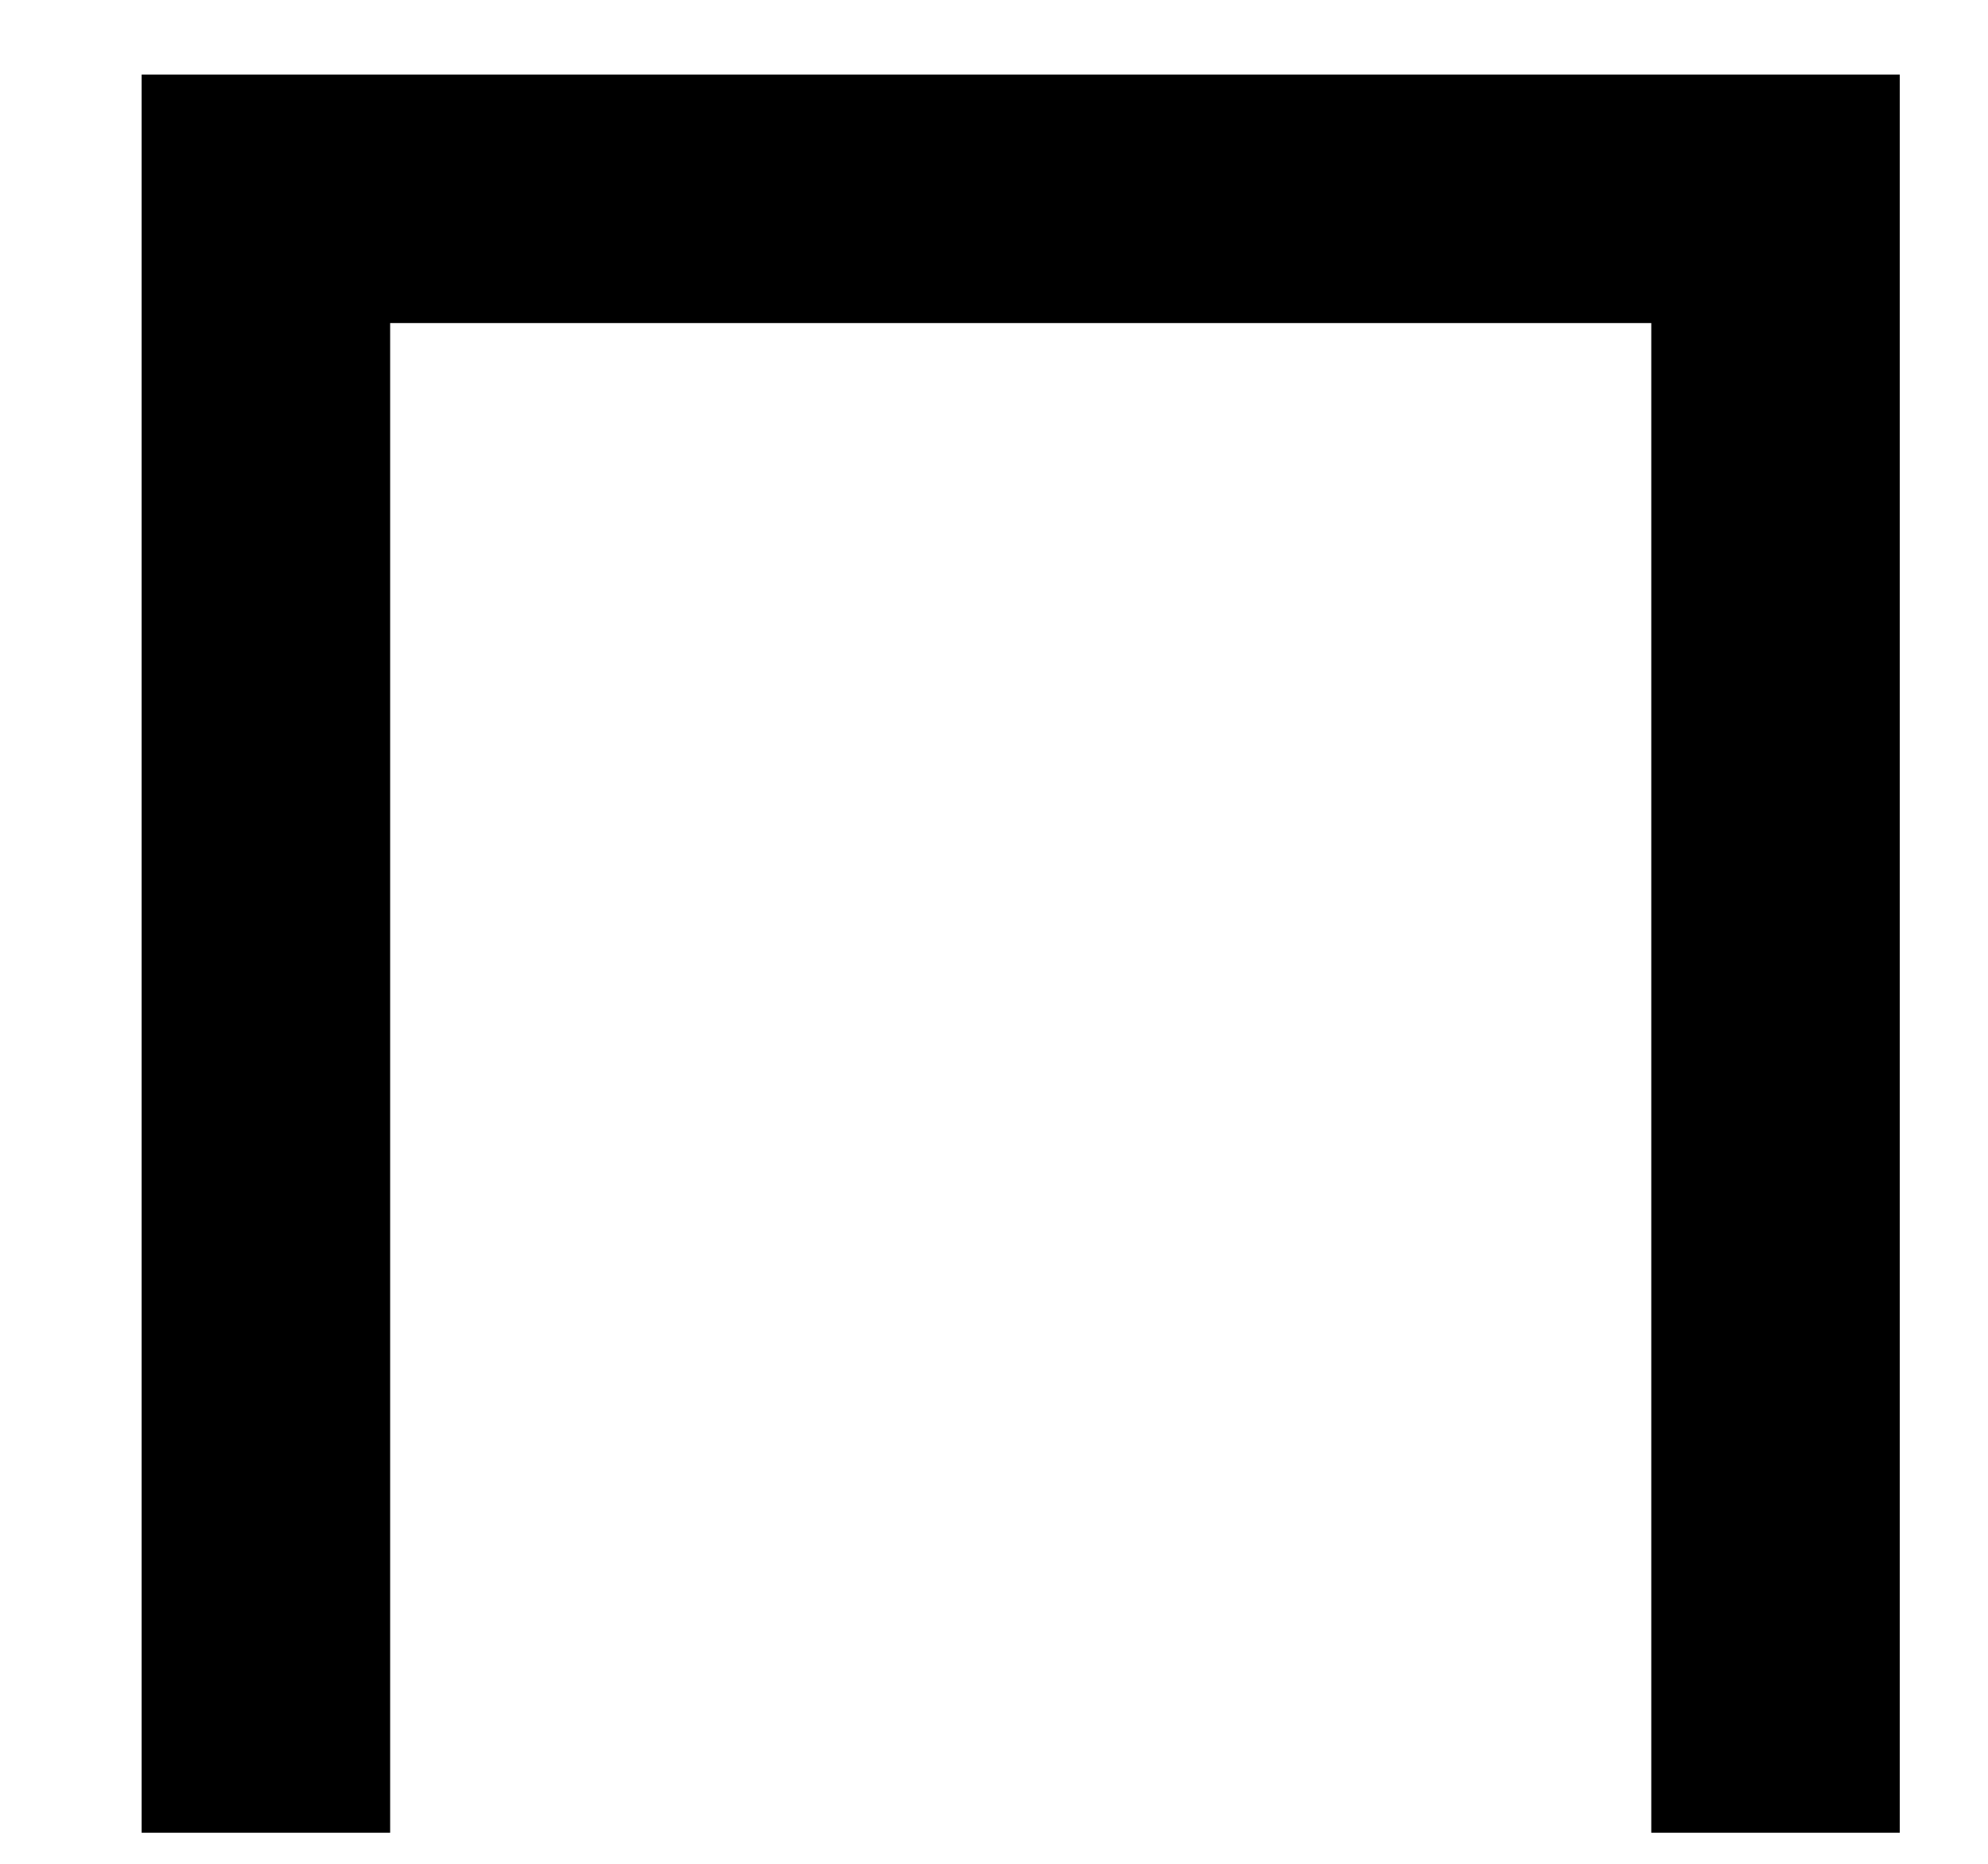 <svg xmlns="http://www.w3.org/2000/svg" width="32" height="30" viewBox="0 0 32 30"><g><g/><g><g transform="translate(0.5,0.5)" style="visibility: visible;"><path d="M 2.43 28.35 L 2.43 1.35 L 29.43 1.35 L 29.43 28.35 L 26.73 28.35 L 26.73 4.05 L 5.13 4.05 L 5.13 28.35 Z" fill="#000000" stroke="#000000" stroke-width="1.3" stroke-miterlimit="10" pointer-events="all"/></g></g><g/><g/></g></svg>